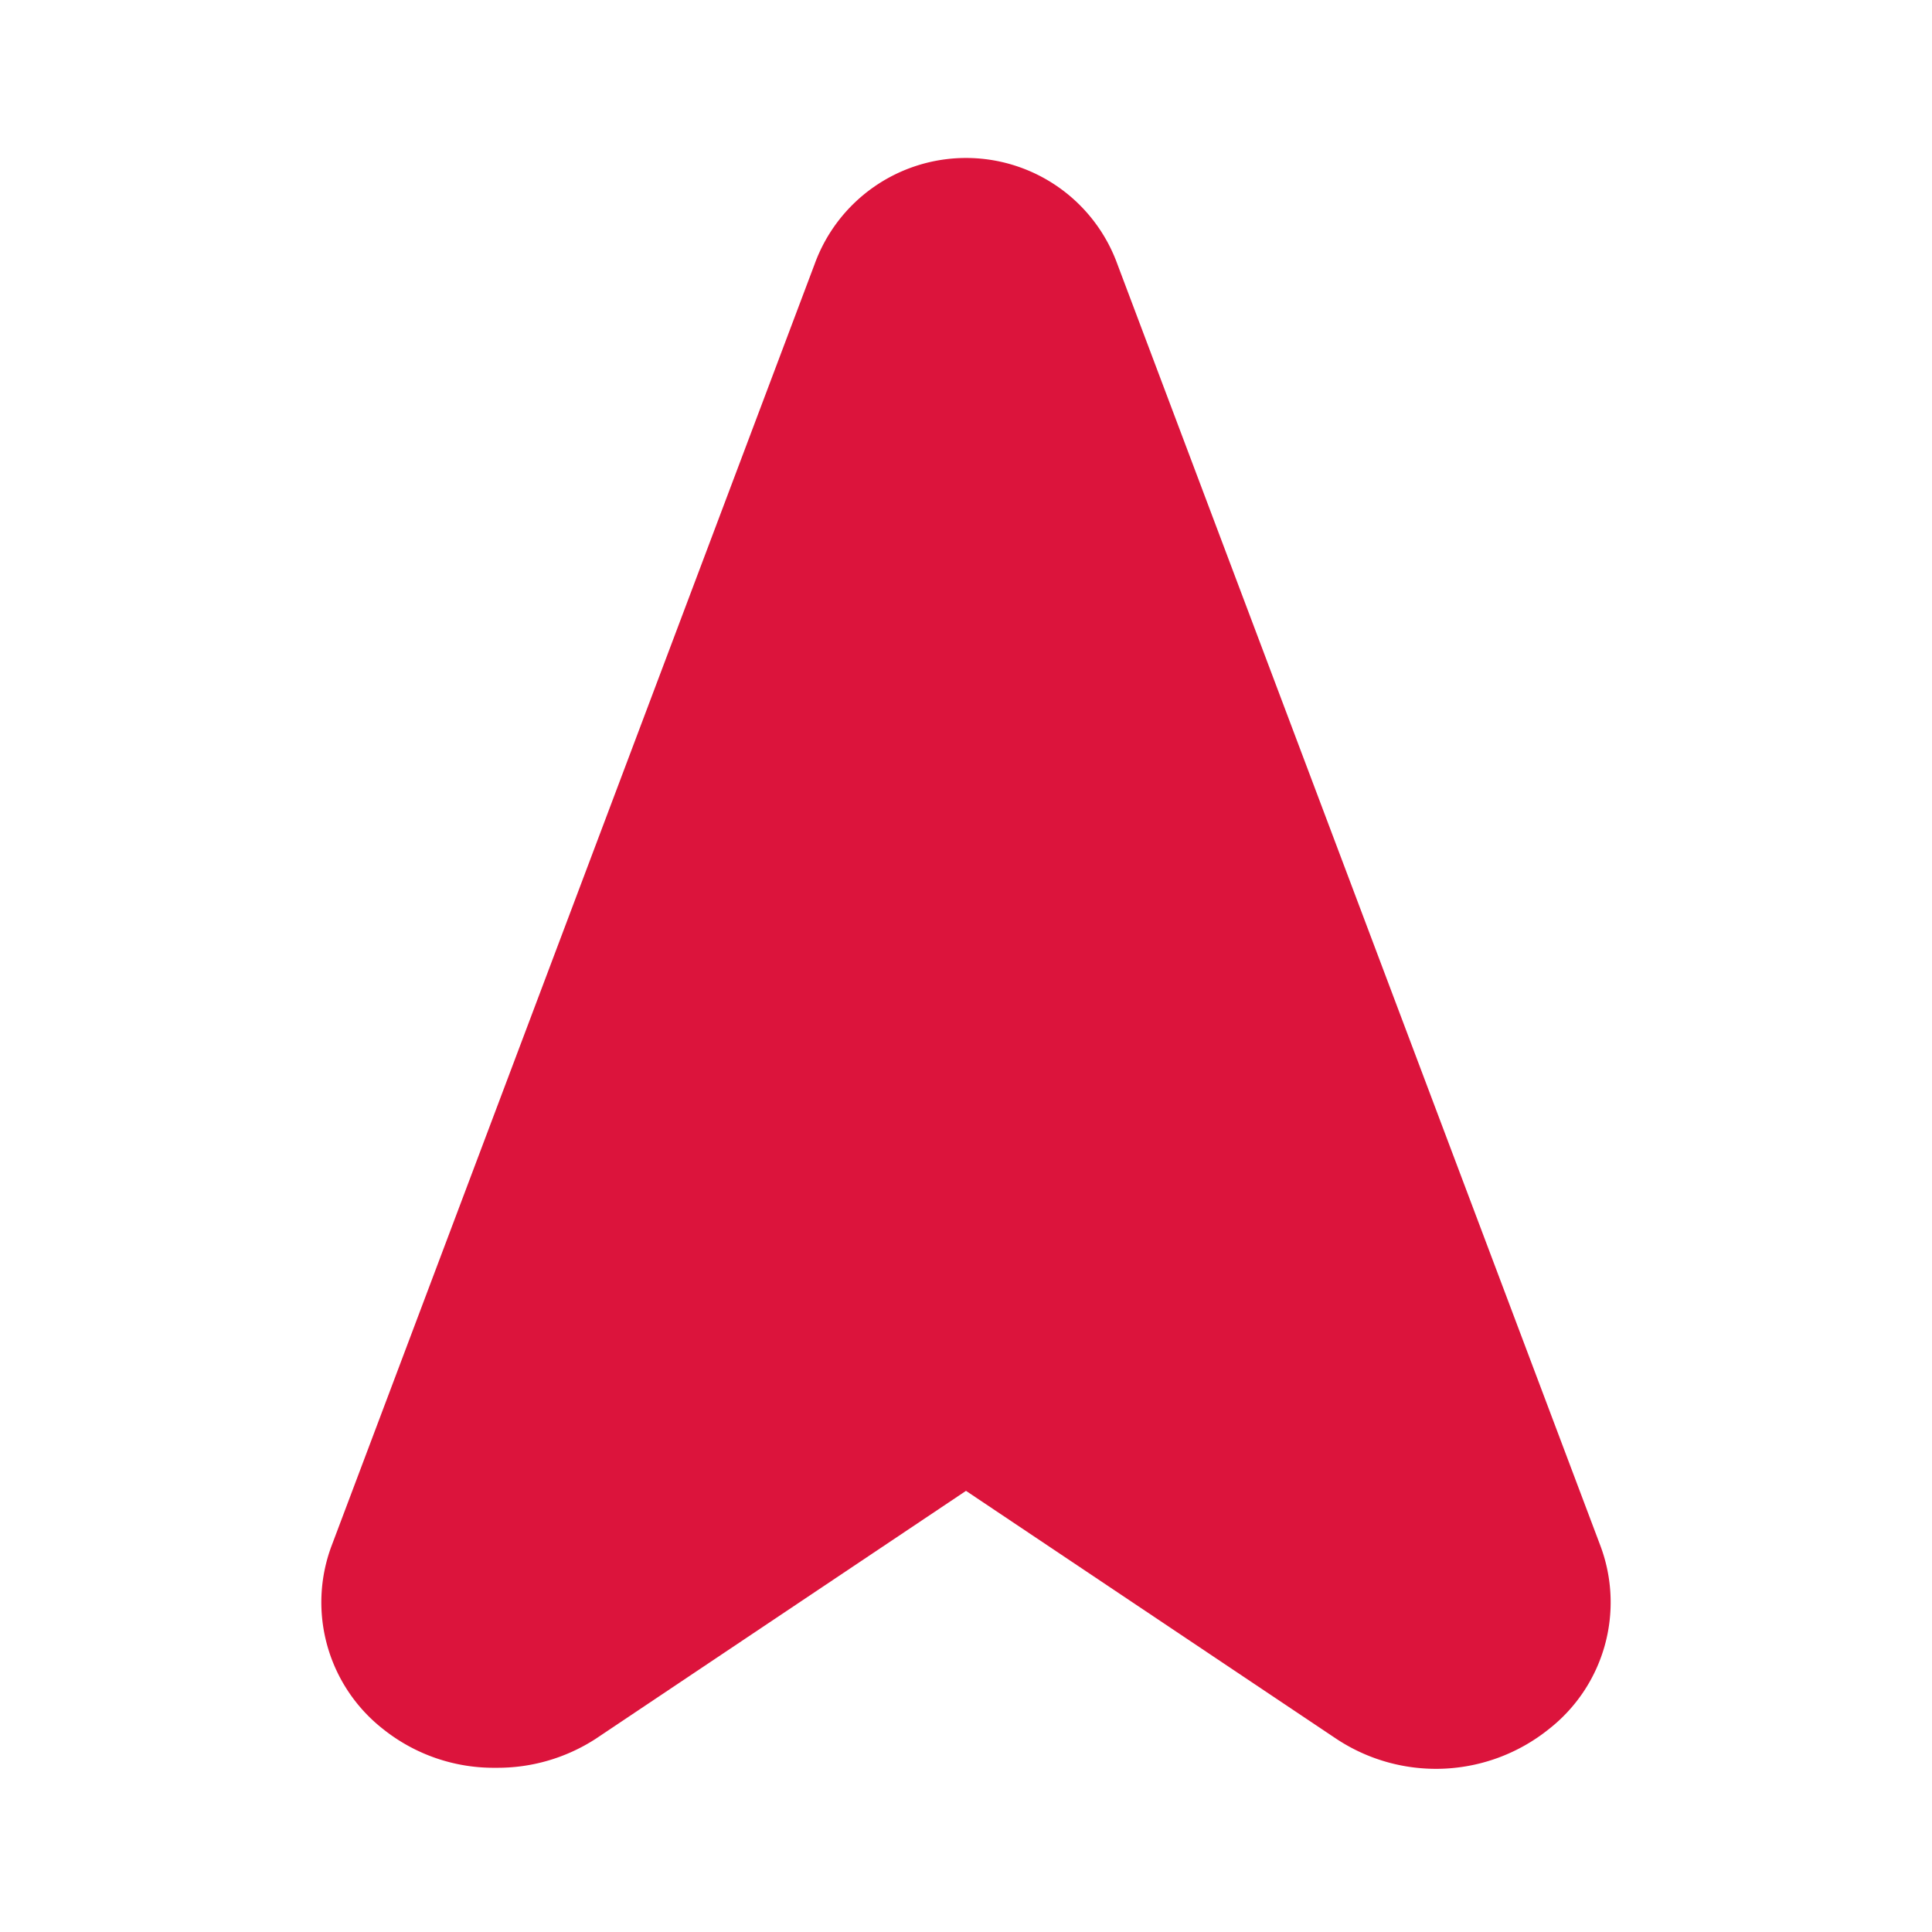 <svg fill="#DC143C" width="20" height="20" viewBox="0 0 0.6 0.6" xmlns="http://www.w3.org/2000/svg">
<path d="M.497.48.347.082a.05.05 0 0 0-.094 0L.103.48a.05.05 0 0 0 .016.057.055.055 0 0 0 .035.012A.056.056 0 0 0 .185.54L.3.463.415.54A.056.056 0 0 0 .481.537.05.05 0 0 0 .497.48Z"/>
</svg>
